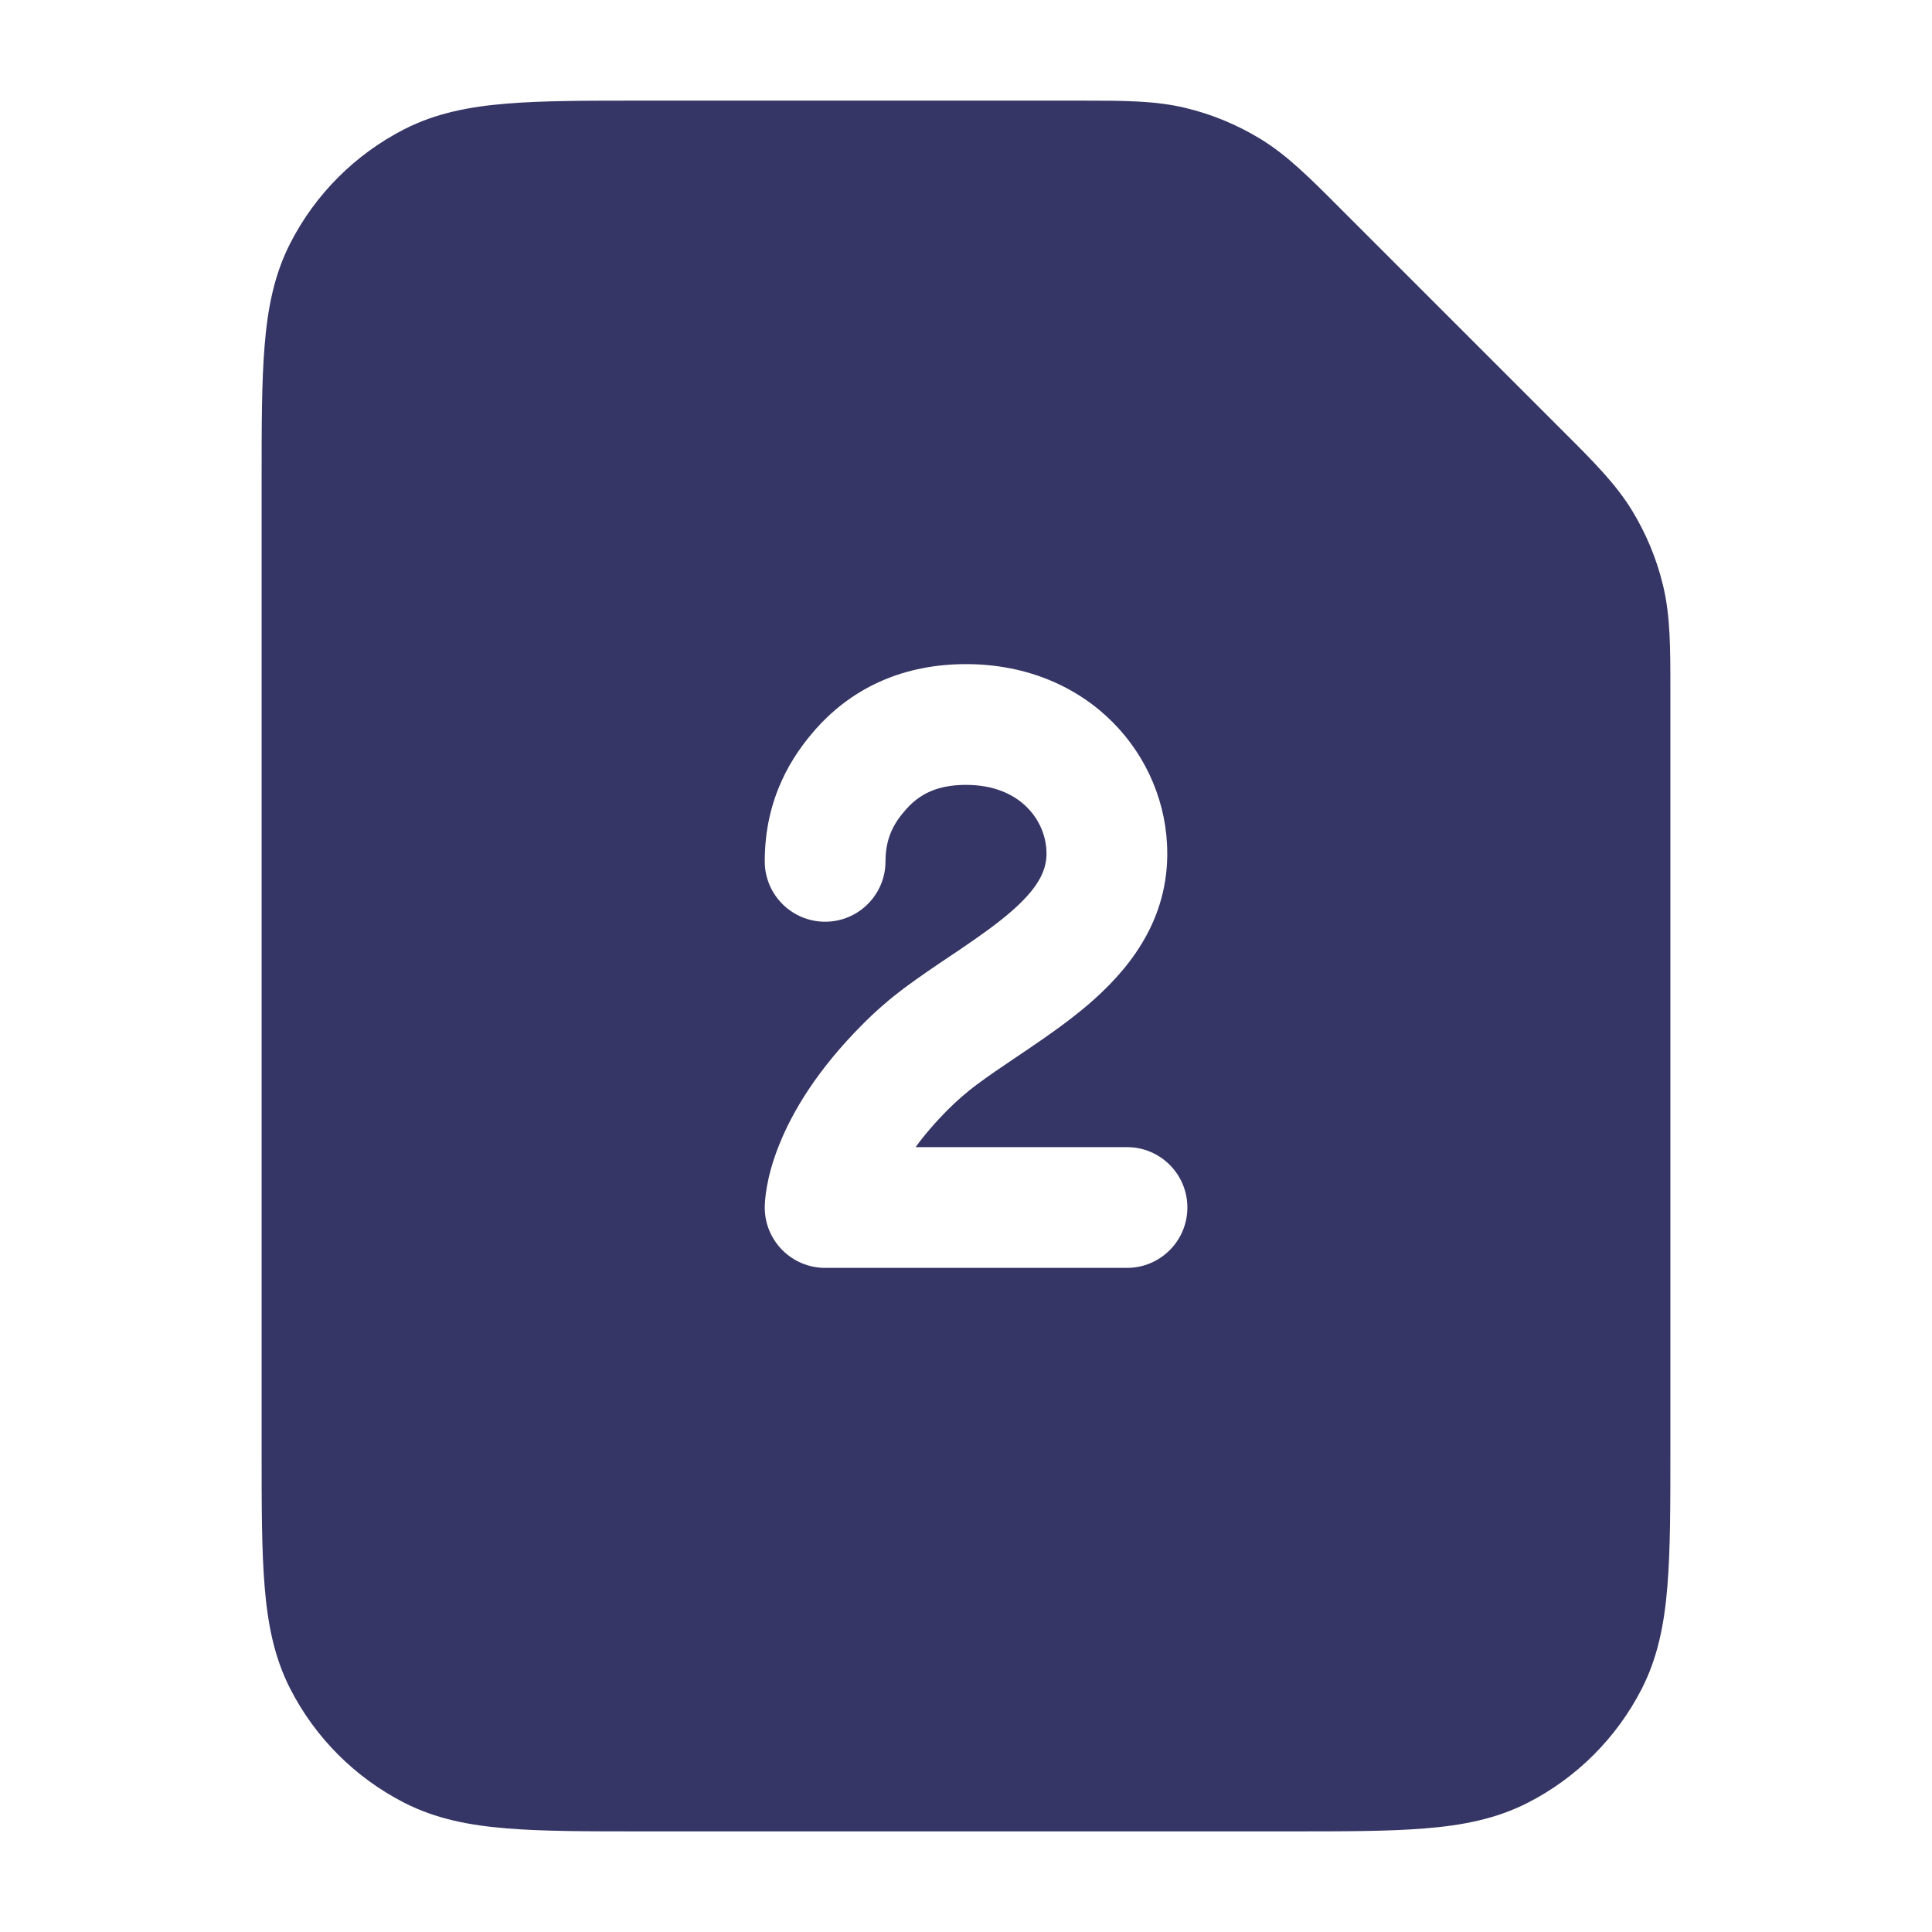<svg width="24" height="24" viewBox="0 0 24 24" fill="none" xmlns="http://www.w3.org/2000/svg">
<path fill-rule="evenodd" clip-rule="evenodd" d="M13.423 1.25C13.957 1.25 14.348 1.25 14.723 1.34C15.055 1.419 15.372 1.551 15.663 1.729C15.992 1.931 16.268 2.207 16.645 2.585L19.415 5.355C19.793 5.732 20.069 6.008 20.271 6.337C20.449 6.628 20.581 6.945 20.66 7.277C20.75 7.653 20.75 8.043 20.75 8.577L20.75 18.032C20.75 18.705 20.75 19.256 20.713 19.703C20.676 20.166 20.595 20.585 20.396 20.976C20.084 21.587 19.587 22.084 18.976 22.396C18.585 22.595 18.166 22.676 17.703 22.713C17.256 22.75 16.705 22.75 16.031 22.75H7.969C7.295 22.75 6.744 22.75 6.297 22.713C5.834 22.676 5.415 22.595 5.025 22.396C4.413 22.084 3.916 21.587 3.604 20.976C3.405 20.585 3.324 20.166 3.287 19.703C3.25 19.256 3.25 18.705 3.25 18.032V5.969C3.25 5.295 3.25 4.745 3.287 4.297C3.324 3.834 3.405 3.415 3.604 3.025C3.916 2.413 4.413 1.916 5.025 1.604C5.415 1.405 5.834 1.324 6.297 1.287C6.745 1.25 7.295 1.25 7.969 1.25L13.423 1.25ZM11.259 10.05C11.426 9.863 11.646 9.75 12 9.75C12.689 9.75 12.999 10.211 13 10.598L13 10.617C12.996 10.828 12.886 11.046 12.541 11.341C12.37 11.487 12.169 11.629 11.939 11.786C11.895 11.815 11.849 11.846 11.803 11.877C11.617 12.002 11.414 12.139 11.229 12.277C11.06 12.404 10.889 12.55 10.72 12.72C10.152 13.288 9.843 13.81 9.679 14.222C9.597 14.426 9.552 14.6 9.528 14.733C9.516 14.8 9.509 14.856 9.505 14.901C9.503 14.923 9.502 14.943 9.501 14.959L9.5 14.982L9.5 14.992L9.5 14.996L9.5 14.998L9.5 15C9.5 15.414 9.836 15.75 10.25 15.75H14C14.414 15.75 14.75 15.414 14.75 15C14.75 14.586 14.414 14.25 14 14.25H11.374C11.477 14.108 11.61 13.95 11.78 13.78C11.899 13.662 12.015 13.562 12.128 13.478C12.28 13.364 12.442 13.255 12.623 13.133C12.674 13.099 12.726 13.064 12.78 13.027C13.016 12.867 13.277 12.685 13.516 12.481C13.989 12.076 14.489 11.486 14.5 10.635L14.5 10.605V10.6C14.5 9.388 13.523 8.25 12 8.25C11.254 8.25 10.615 8.519 10.14 9.05C9.845 9.381 9.5 9.906 9.5 10.7C9.5 11.114 9.836 11.45 10.25 11.45C10.664 11.45 11 11.114 11 10.7C11 10.394 11.116 10.21 11.259 10.05Z" fill="#353566"/>
</svg>
